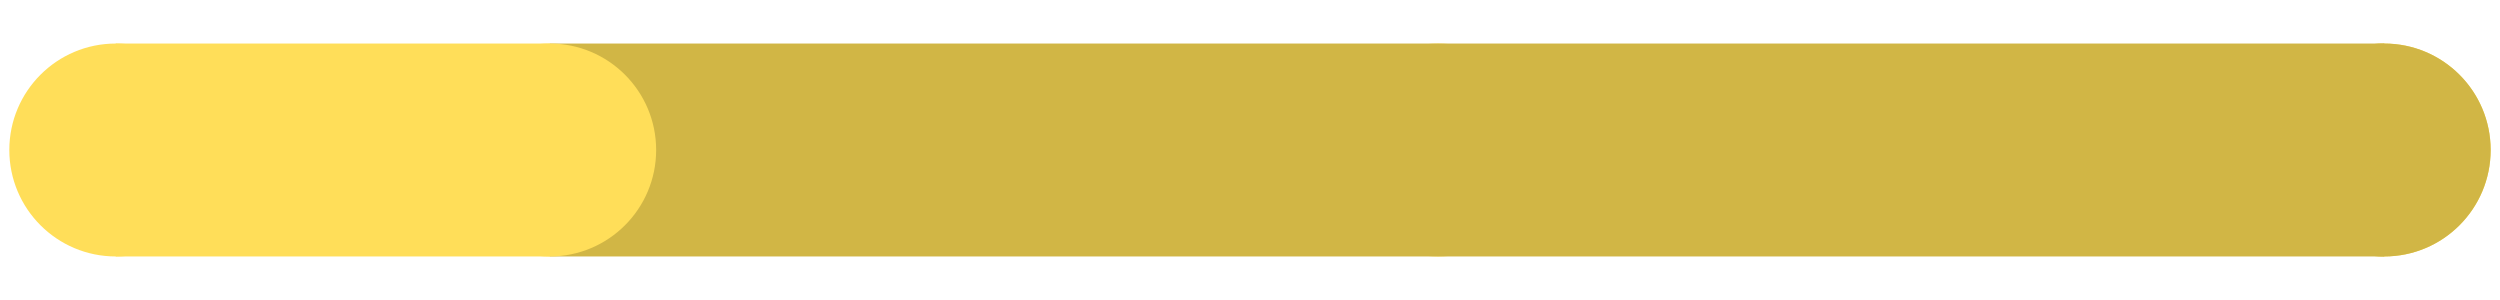 <svg xmlns="http://www.w3.org/2000/svg" xmlns:xlink="http://www.w3.org/1999/xlink" width="500" zoomAndPan="magnify" viewBox="0 0 375 45" height="60" preserveAspectRatio="xMidYMid meet" version="1.0"><defs><clipPath id="aceaf96ef8"><path d="M 341.66 6.531 L 373.598 6.531 L 373.598 38.469 L 341.66 38.469 Z M 341.66 6.531 " clip-rule="nonzero"/></clipPath><clipPath id="7cc38da70e"><path d="M 373.598 22.5 C 373.598 13.68 366.449 6.531 357.629 6.531 C 348.812 6.531 341.66 13.68 341.66 22.5 C 341.66 31.32 348.812 38.469 357.629 38.469 C 366.449 38.469 373.598 31.32 373.598 22.5 Z M 373.598 22.5 " clip-rule="nonzero"/></clipPath><clipPath id="9a4fa7541c"><path d="M 1.398 6.531 L 33.336 6.531 L 33.336 38.469 L 1.398 38.469 Z M 1.398 6.531 " clip-rule="nonzero"/></clipPath><clipPath id="656e7574eb"><path d="M 33.336 22.5 C 33.336 13.68 26.188 6.531 17.367 6.531 C 8.547 6.531 1.398 13.68 1.398 22.5 C 1.398 31.32 8.547 38.469 17.367 38.469 C 26.188 38.469 33.336 31.32 33.336 22.5 Z M 33.336 22.5 " clip-rule="nonzero"/></clipPath><clipPath id="0c46223408"><path d="M 199.754 6.531 L 231.691 6.531 L 231.691 38.469 L 199.754 38.469 Z M 199.754 6.531 " clip-rule="nonzero"/></clipPath><clipPath id="ebda8b61a2"><path d="M 231.691 22.5 C 231.691 13.68 224.543 6.531 215.723 6.531 C 206.902 6.531 199.754 13.68 199.754 22.5 C 199.754 31.32 206.902 38.469 215.723 38.469 C 224.543 38.469 231.691 31.32 231.691 22.5 Z M 231.691 22.5 " clip-rule="nonzero"/></clipPath><clipPath id="0e1610f238"><path d="M 82.449 6.531 L 357.625 6.531 L 357.625 38.465 L 82.449 38.465 Z M 82.449 6.531 " clip-rule="nonzero"/></clipPath><clipPath id="27a40fdd0c"><path d="M 17.367 6.531 L 82.453 6.531 L 82.453 38.469 L 17.367 38.469 Z M 17.367 6.531 " clip-rule="nonzero"/></clipPath><clipPath id="138c31e522"><path d="M 341.66 6.531 L 373.598 6.531 L 373.598 38.469 L 341.66 38.469 Z M 341.66 6.531 " clip-rule="nonzero"/></clipPath><clipPath id="6926159857"><path d="M 373.598 22.5 C 373.598 13.68 366.449 6.531 357.629 6.531 C 348.812 6.531 341.66 13.68 341.66 22.5 C 341.66 31.32 348.812 38.469 357.629 38.469 C 366.449 38.469 373.598 31.32 373.598 22.5 Z M 373.598 22.5 " clip-rule="nonzero"/></clipPath><clipPath id="9b8211e478"><path d="M 66.484 6.531 L 98.422 6.531 L 98.422 38.469 L 66.484 38.469 Z M 66.484 6.531 " clip-rule="nonzero"/></clipPath><clipPath id="0d4ea697bd"><path d="M 98.422 22.5 C 98.422 13.68 91.273 6.531 82.453 6.531 C 73.637 6.531 66.484 13.68 66.484 22.5 C 66.484 31.32 73.637 38.469 82.453 38.469 C 91.273 38.469 98.422 31.32 98.422 22.5 Z M 98.422 22.5 " clip-rule="nonzero"/></clipPath></defs><g clip-path="url(#aceaf96ef8)"><g clip-path="url(#7cc38da70e)"><path fill="#ffde59" d="M 373.598 6.531 L 373.598 38.469 L 341.66 38.469 L 341.66 6.531 Z M 373.598 6.531 " fill-opacity="1" fill-rule="nonzero"/></g></g><g clip-path="url(#9a4fa7541c)"><g clip-path="url(#656e7574eb)"><path fill="#ffde59" d="M 33.336 6.531 L 33.336 38.469 L 1.398 38.469 L 1.398 6.531 Z M 33.336 6.531 " fill-opacity="1" fill-rule="nonzero"/></g></g><g clip-path="url(#0c46223408)"><g clip-path="url(#ebda8b61a2)"><path fill="#ffde59" d="M 231.691 6.531 L 231.691 38.469 L 199.754 38.469 L 199.754 6.531 Z M 231.691 6.531 " fill-opacity="1" fill-rule="nonzero"/></g></g><g clip-path="url(#0e1610f238)"><path fill="#d1b645" d="M 357.625 6.531 L 357.625 38.465 L 82.434 38.465 L 82.434 6.531 Z M 357.625 6.531 " fill-opacity="1" fill-rule="nonzero"/></g><g clip-path="url(#27a40fdd0c)"><path fill="#ffde59" d="M 82.453 6.531 L 82.453 38.469 L 17.336 38.469 L 17.336 6.531 Z M 82.453 6.531 " fill-opacity="1" fill-rule="nonzero"/></g><g clip-path="url(#138c31e522)"><g clip-path="url(#6926159857)"><path fill="#d1b645" d="M 373.598 6.531 L 373.598 38.469 L 341.66 38.469 L 341.66 6.531 Z M 373.598 6.531 " fill-opacity="1" fill-rule="nonzero"/></g></g><g clip-path="url(#9b8211e478)"><g clip-path="url(#0d4ea697bd)"><path fill="#ffde59" d="M 98.422 6.531 L 98.422 38.469 L 66.484 38.469 L 66.484 6.531 Z M 98.422 6.531 " fill-opacity="1" fill-rule="nonzero"/></g></g></svg>